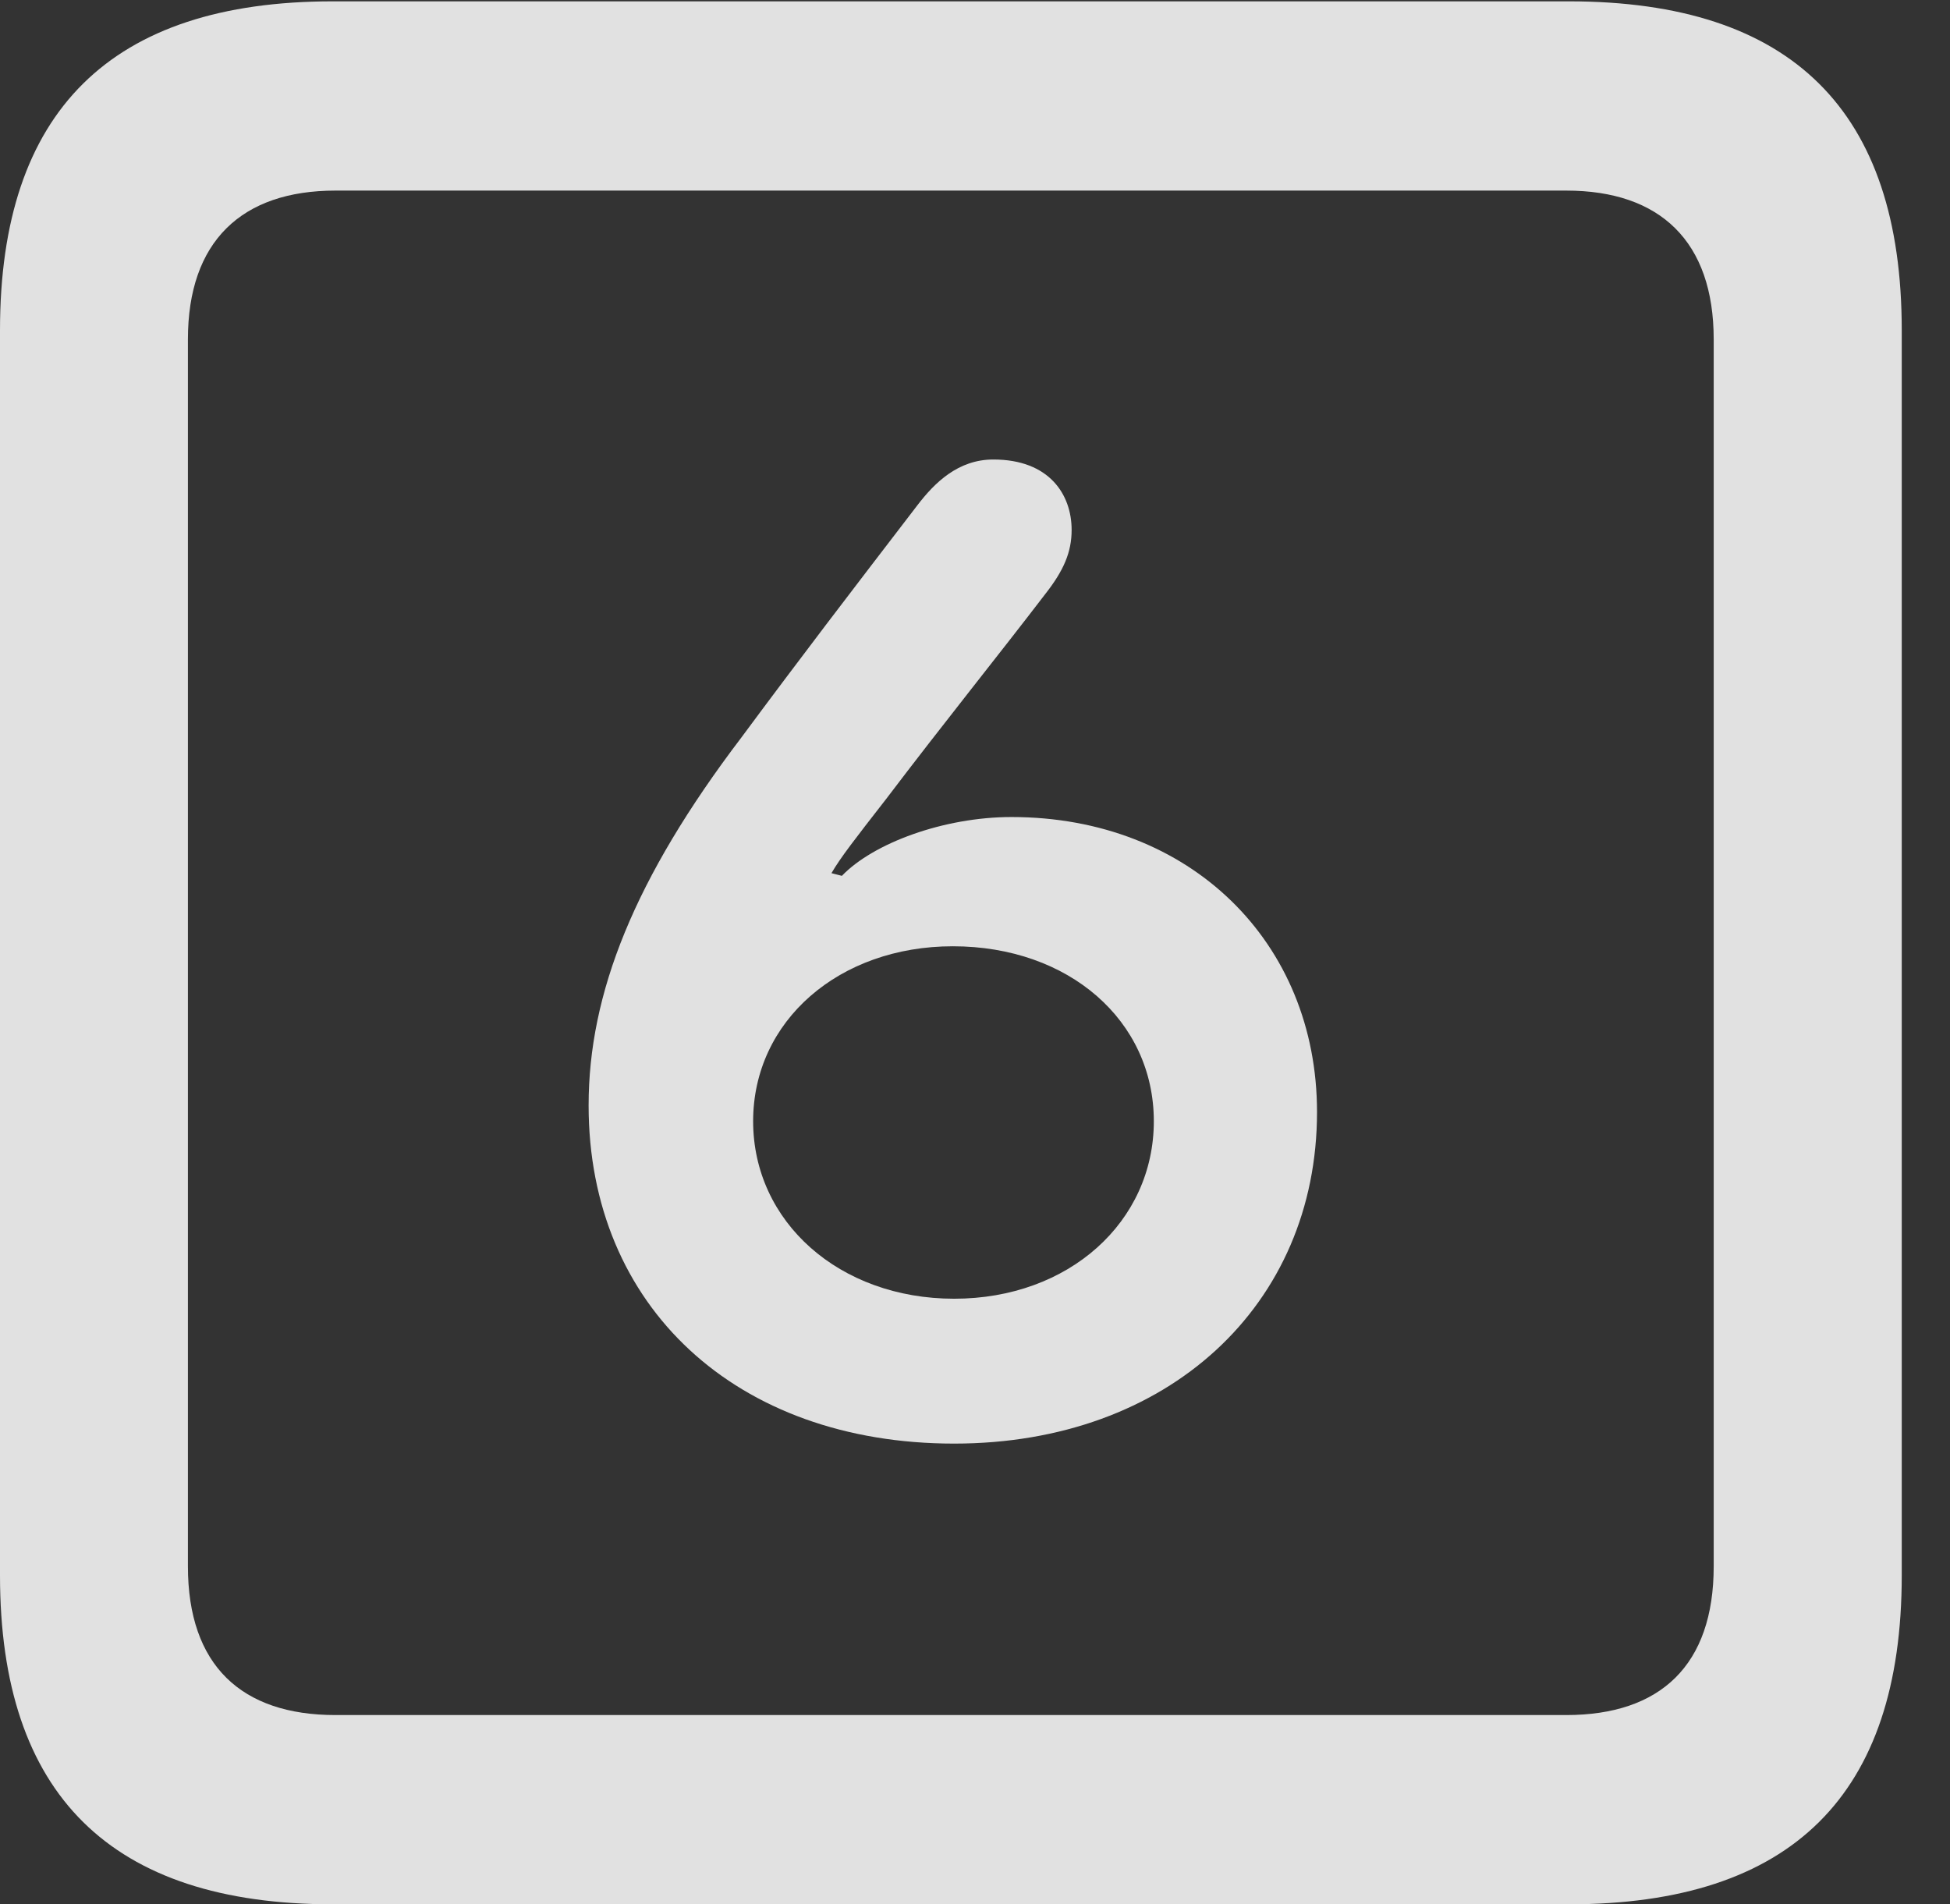 <?xml version="1.0" encoding="UTF-8"?>
<!--Generator: Apple Native CoreSVG 232.5-->
<!DOCTYPE svg
PUBLIC "-//W3C//DTD SVG 1.1//EN"
       "http://www.w3.org/Graphics/SVG/1.1/DTD/svg11.dtd">
<svg version="1.1" xmlns="http://www.w3.org/2000/svg" xmlns:xlink="http://www.w3.org/1999/xlink" width="14.59" height="14.248">
 <rect width="100%" height="100%" fill="#333333" stroke="none"/>
 <g>
  <rect height="14.248" opacity="0" width="14.59" x="0" y="0"/>
  <path d="M2.49 14.248L11.738 14.248C13.408 14.248 14.229 13.428 14.229 11.787L14.229 2.471C14.229 0.83 13.408 0.01 11.738 0.01L2.49 0.01C0.83 0.01 0 0.83 0 2.471L0 11.787C0 13.428 0.83 14.248 2.49 14.248ZM2.51 12.832C1.807 12.832 1.406 12.461 1.406 11.719L1.406 2.539C1.406 1.807 1.807 1.426 2.51 1.426L11.719 1.426C12.422 1.426 12.822 1.807 12.822 2.539L12.822 11.719C12.822 12.461 12.422 12.832 11.719 12.832Z" fill="#ffffff" fill-opacity="0.85"/>
  <path d="M7.139 10.801C8.74 10.801 9.854 9.766 9.854 8.32C9.854 7.051 8.906 6.113 7.568 6.113C7.061 6.113 6.533 6.309 6.299 6.553L6.221 6.533C6.289 6.416 6.396 6.279 6.631 5.977C7.061 5.41 7.471 4.902 7.822 4.443C7.959 4.268 8.018 4.131 8.018 3.965C8.018 3.701 7.852 3.438 7.432 3.438C7.168 3.438 6.992 3.613 6.865 3.779C6.348 4.453 5.996 4.912 5.547 5.518C4.746 6.572 4.404 7.432 4.404 8.271C4.404 9.775 5.508 10.801 7.139 10.801ZM7.139 9.717C6.279 9.717 5.635 9.141 5.635 8.389C5.635 7.637 6.279 7.08 7.129 7.08C7.998 7.08 8.633 7.637 8.633 8.389C8.633 9.141 7.998 9.717 7.139 9.717Z" fill="#ffffff" fill-opacity="0.85"/>
 </g>
</svg>
